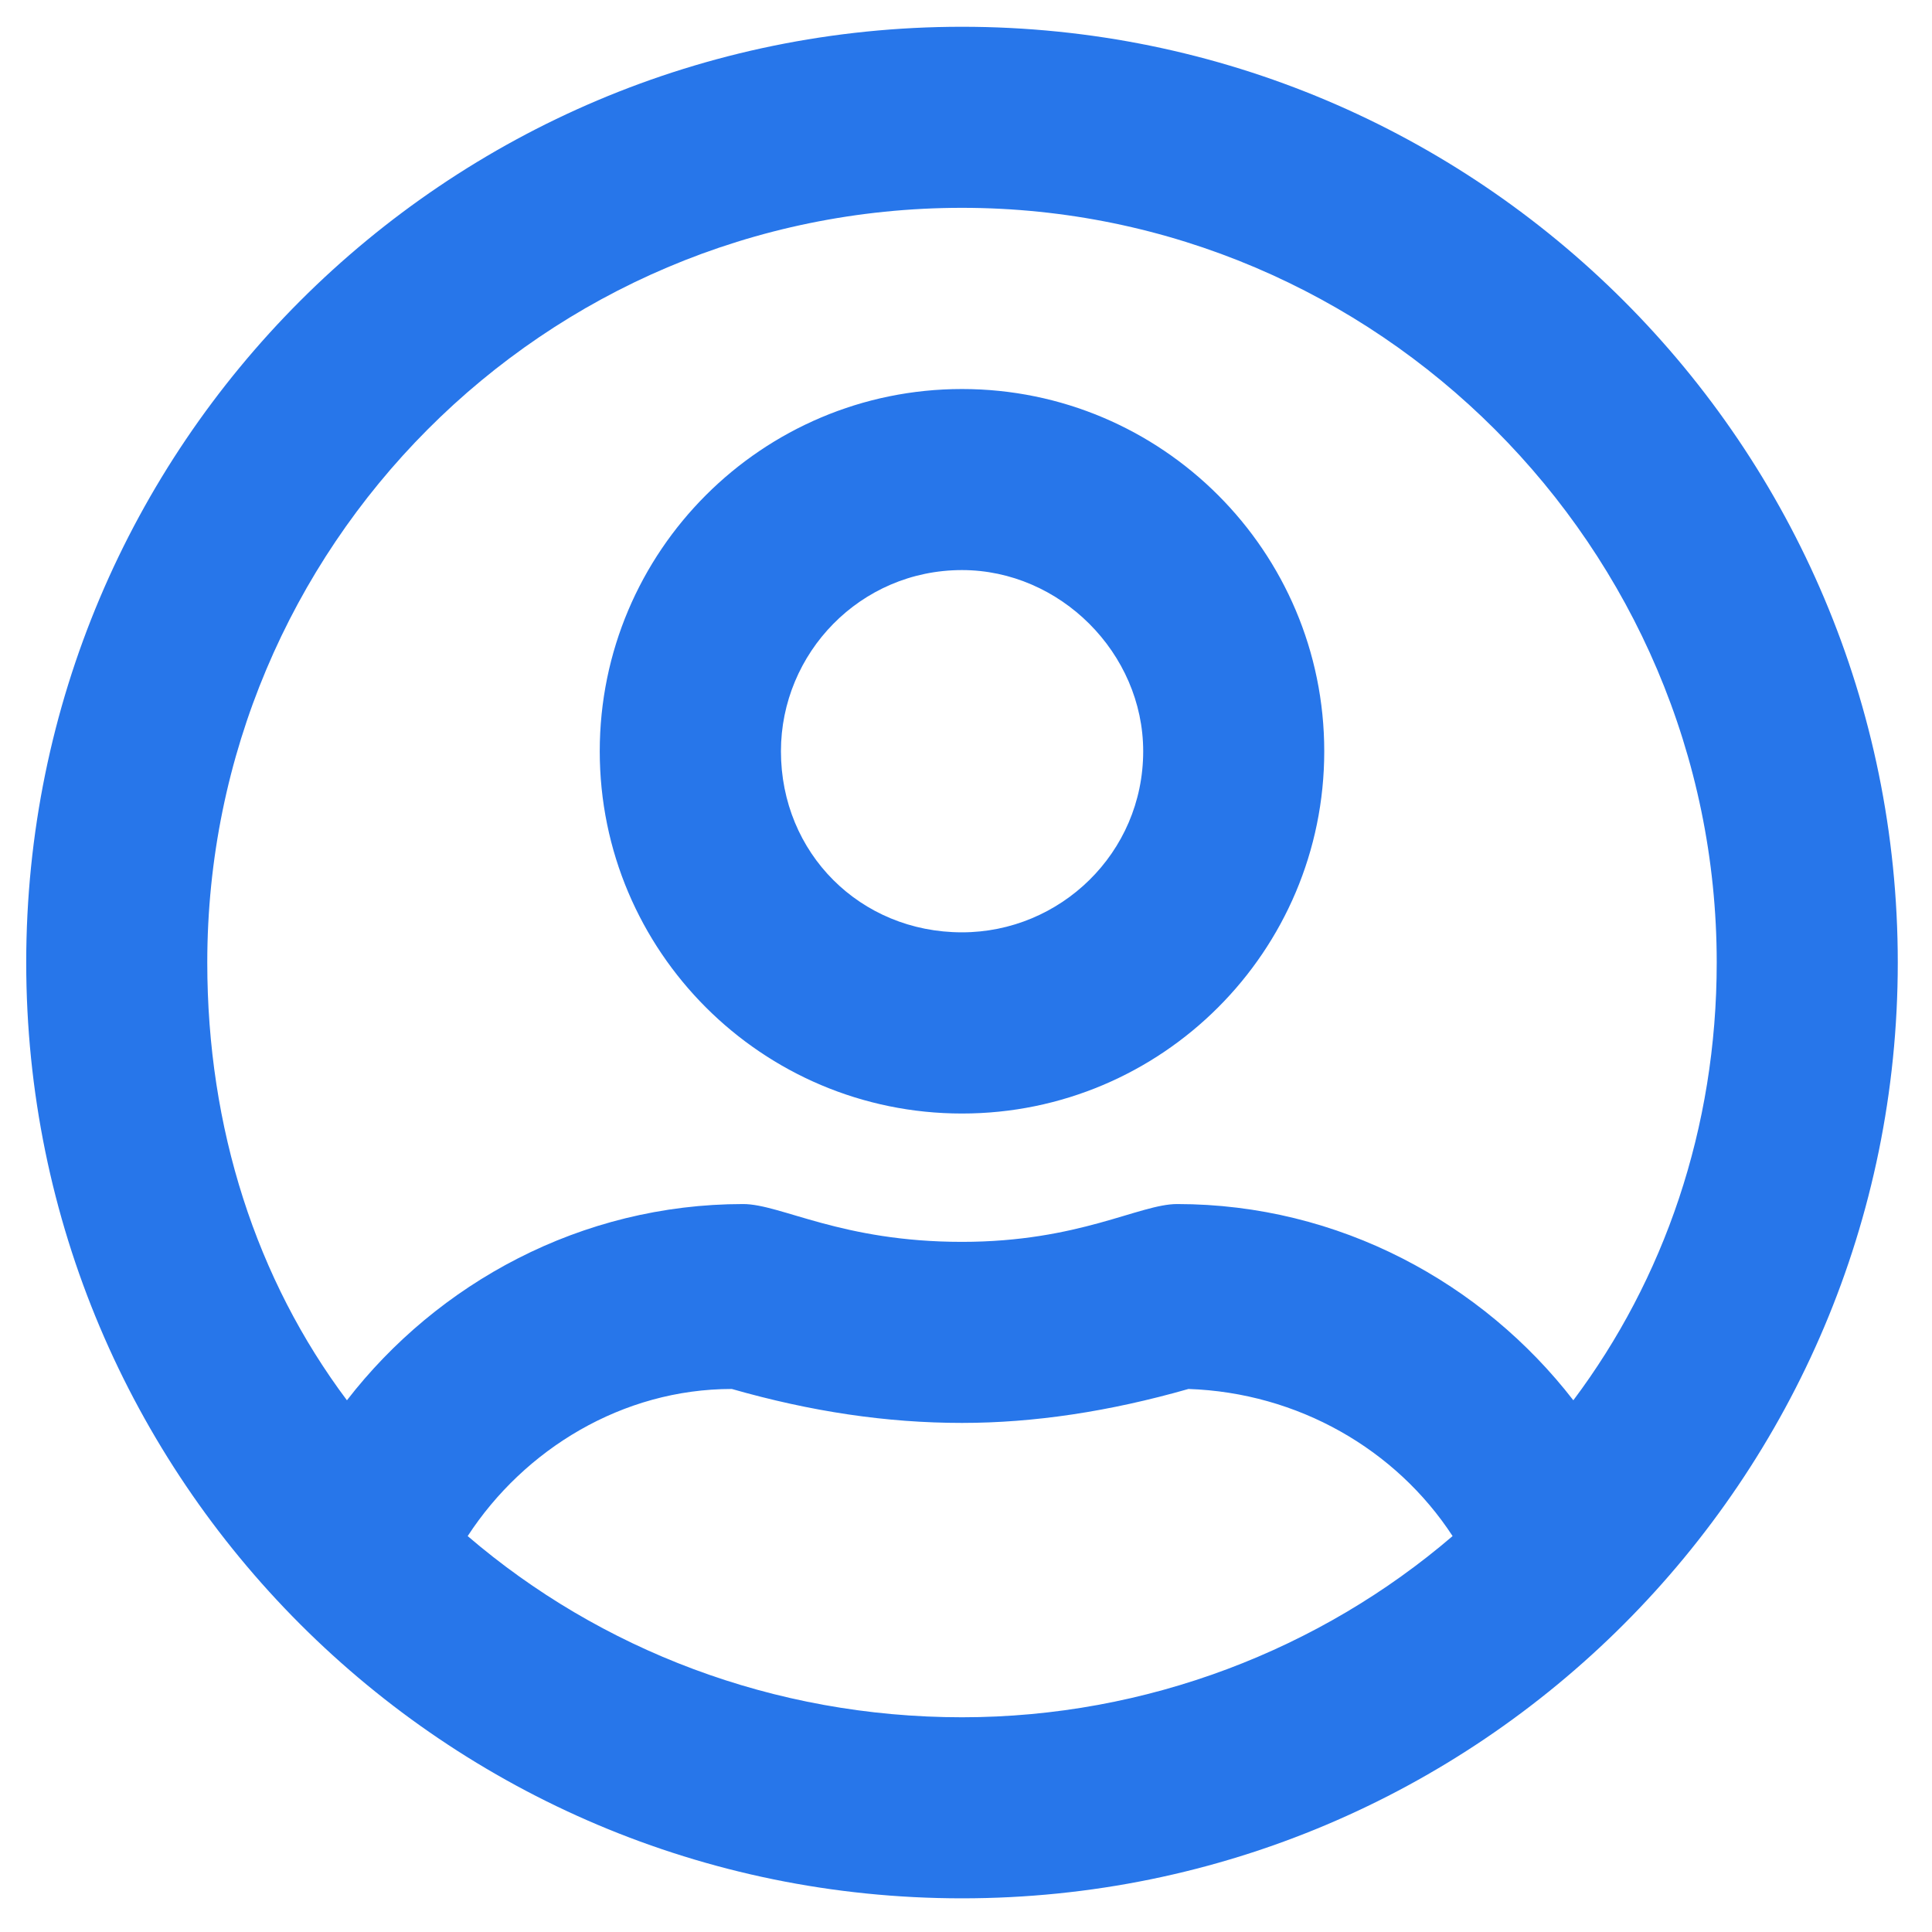 <svg width="14" height="14" viewBox="0 0 14 14" fill="none" xmlns="http://www.w3.org/2000/svg">
<path d="M6.971 2.819C8.42 2.819 9.596 3.995 9.596 5.444C9.596 6.893 8.42 8.069 6.971 8.069C5.522 8.069 4.346 6.893 4.346 5.444C4.346 3.995 5.522 2.819 6.971 2.819ZM6.971 6.756C7.682 6.756 8.284 6.182 8.284 5.444C8.284 4.733 7.682 4.131 6.971 4.131C6.233 4.131 5.659 4.733 5.659 5.444C5.659 6.182 6.233 6.756 6.971 6.756ZM6.971 0.194C10.717 0.194 13.752 3.229 13.752 6.975C13.752 10.721 10.717 13.756 6.971 13.756C3.225 13.756 0.19 10.721 0.19 6.975C0.19 3.229 3.225 0.194 6.971 0.194ZM6.971 12.444C8.311 12.444 9.569 11.952 10.526 11.131C10.116 10.502 9.405 10.092 8.612 10.065C8.038 10.229 7.491 10.311 6.971 10.311C6.424 10.311 5.877 10.229 5.303 10.065C4.51 10.065 3.799 10.502 3.389 11.131C4.346 11.952 5.604 12.444 6.971 12.444ZM11.401 10.147C12.057 9.272 12.44 8.178 12.44 6.975C12.44 3.967 9.979 1.506 6.971 1.506C3.936 1.506 1.502 3.967 1.502 6.975C1.502 8.178 1.858 9.272 2.514 10.147C3.17 9.299 4.209 8.725 5.385 8.725C5.659 8.725 6.096 8.999 6.971 8.999C7.819 8.999 8.256 8.725 8.53 8.725C9.706 8.725 10.745 9.299 11.401 10.147Z" fill="#2776EA"/>
</svg>
